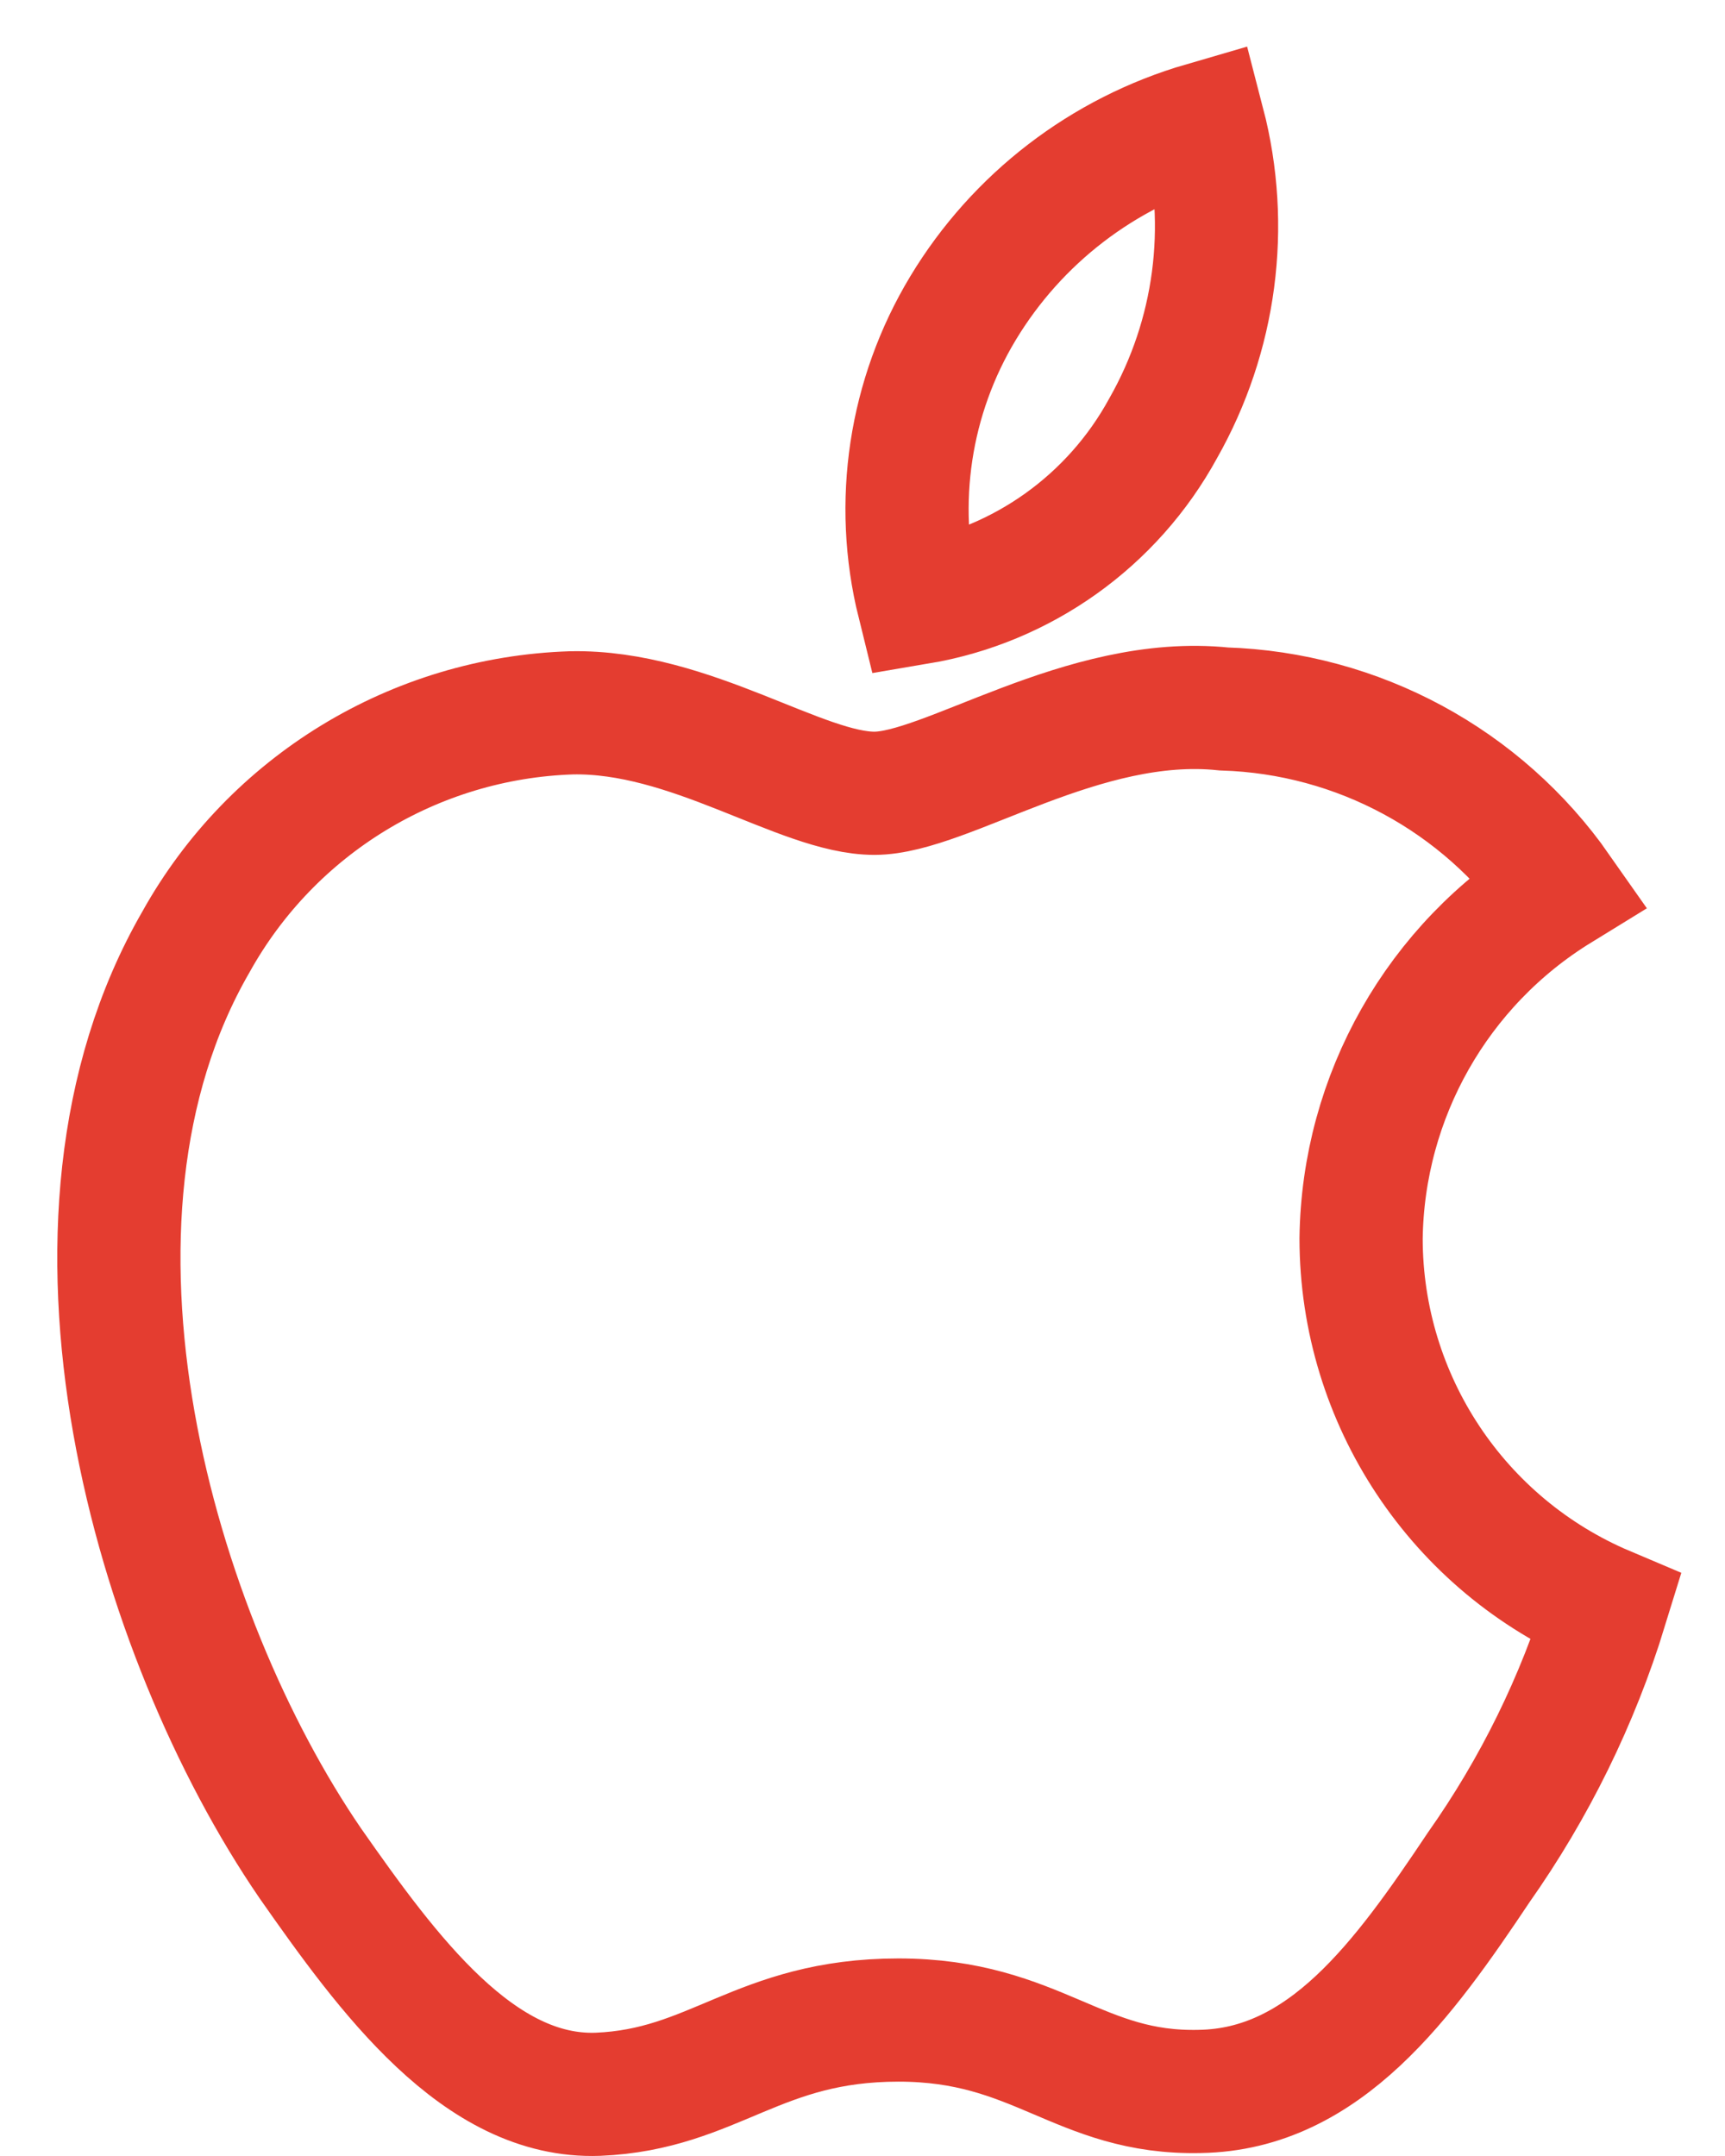 <svg width="28" height="35" viewBox="0 0 28 35" fill="none" xmlns="http://www.w3.org/2000/svg">
<path d="M22.093 20.107C22.123 17.795 23.334 15.66 25.304 14.449C24.056 12.666 22.04 11.577 19.865 11.509C17.577 11.269 15.359 12.878 14.193 12.878C13.005 12.878 11.21 11.533 9.276 11.572C6.733 11.655 4.418 13.066 3.181 15.29C0.546 19.852 2.511 26.558 5.035 30.246C6.299 32.052 7.774 34.069 9.706 33.998C11.597 33.92 12.303 32.793 14.584 32.793C16.844 32.793 17.506 33.998 19.477 33.952C21.505 33.919 22.783 32.139 24.002 30.315C24.909 29.028 25.608 27.606 26.07 26.102C23.662 25.083 22.096 22.723 22.093 20.107Z" stroke="#E43D30" stroke-width="2"/>
<path d="M18.88 6.953C19.733 5.451 19.968 3.675 19.534 2.004C17.903 2.478 16.509 3.548 15.632 5.002C14.766 6.438 14.505 8.158 14.908 9.786C16.596 9.501 18.06 8.456 18.88 6.953Z" stroke="#E43D30" stroke-width="2"/>
</svg>
